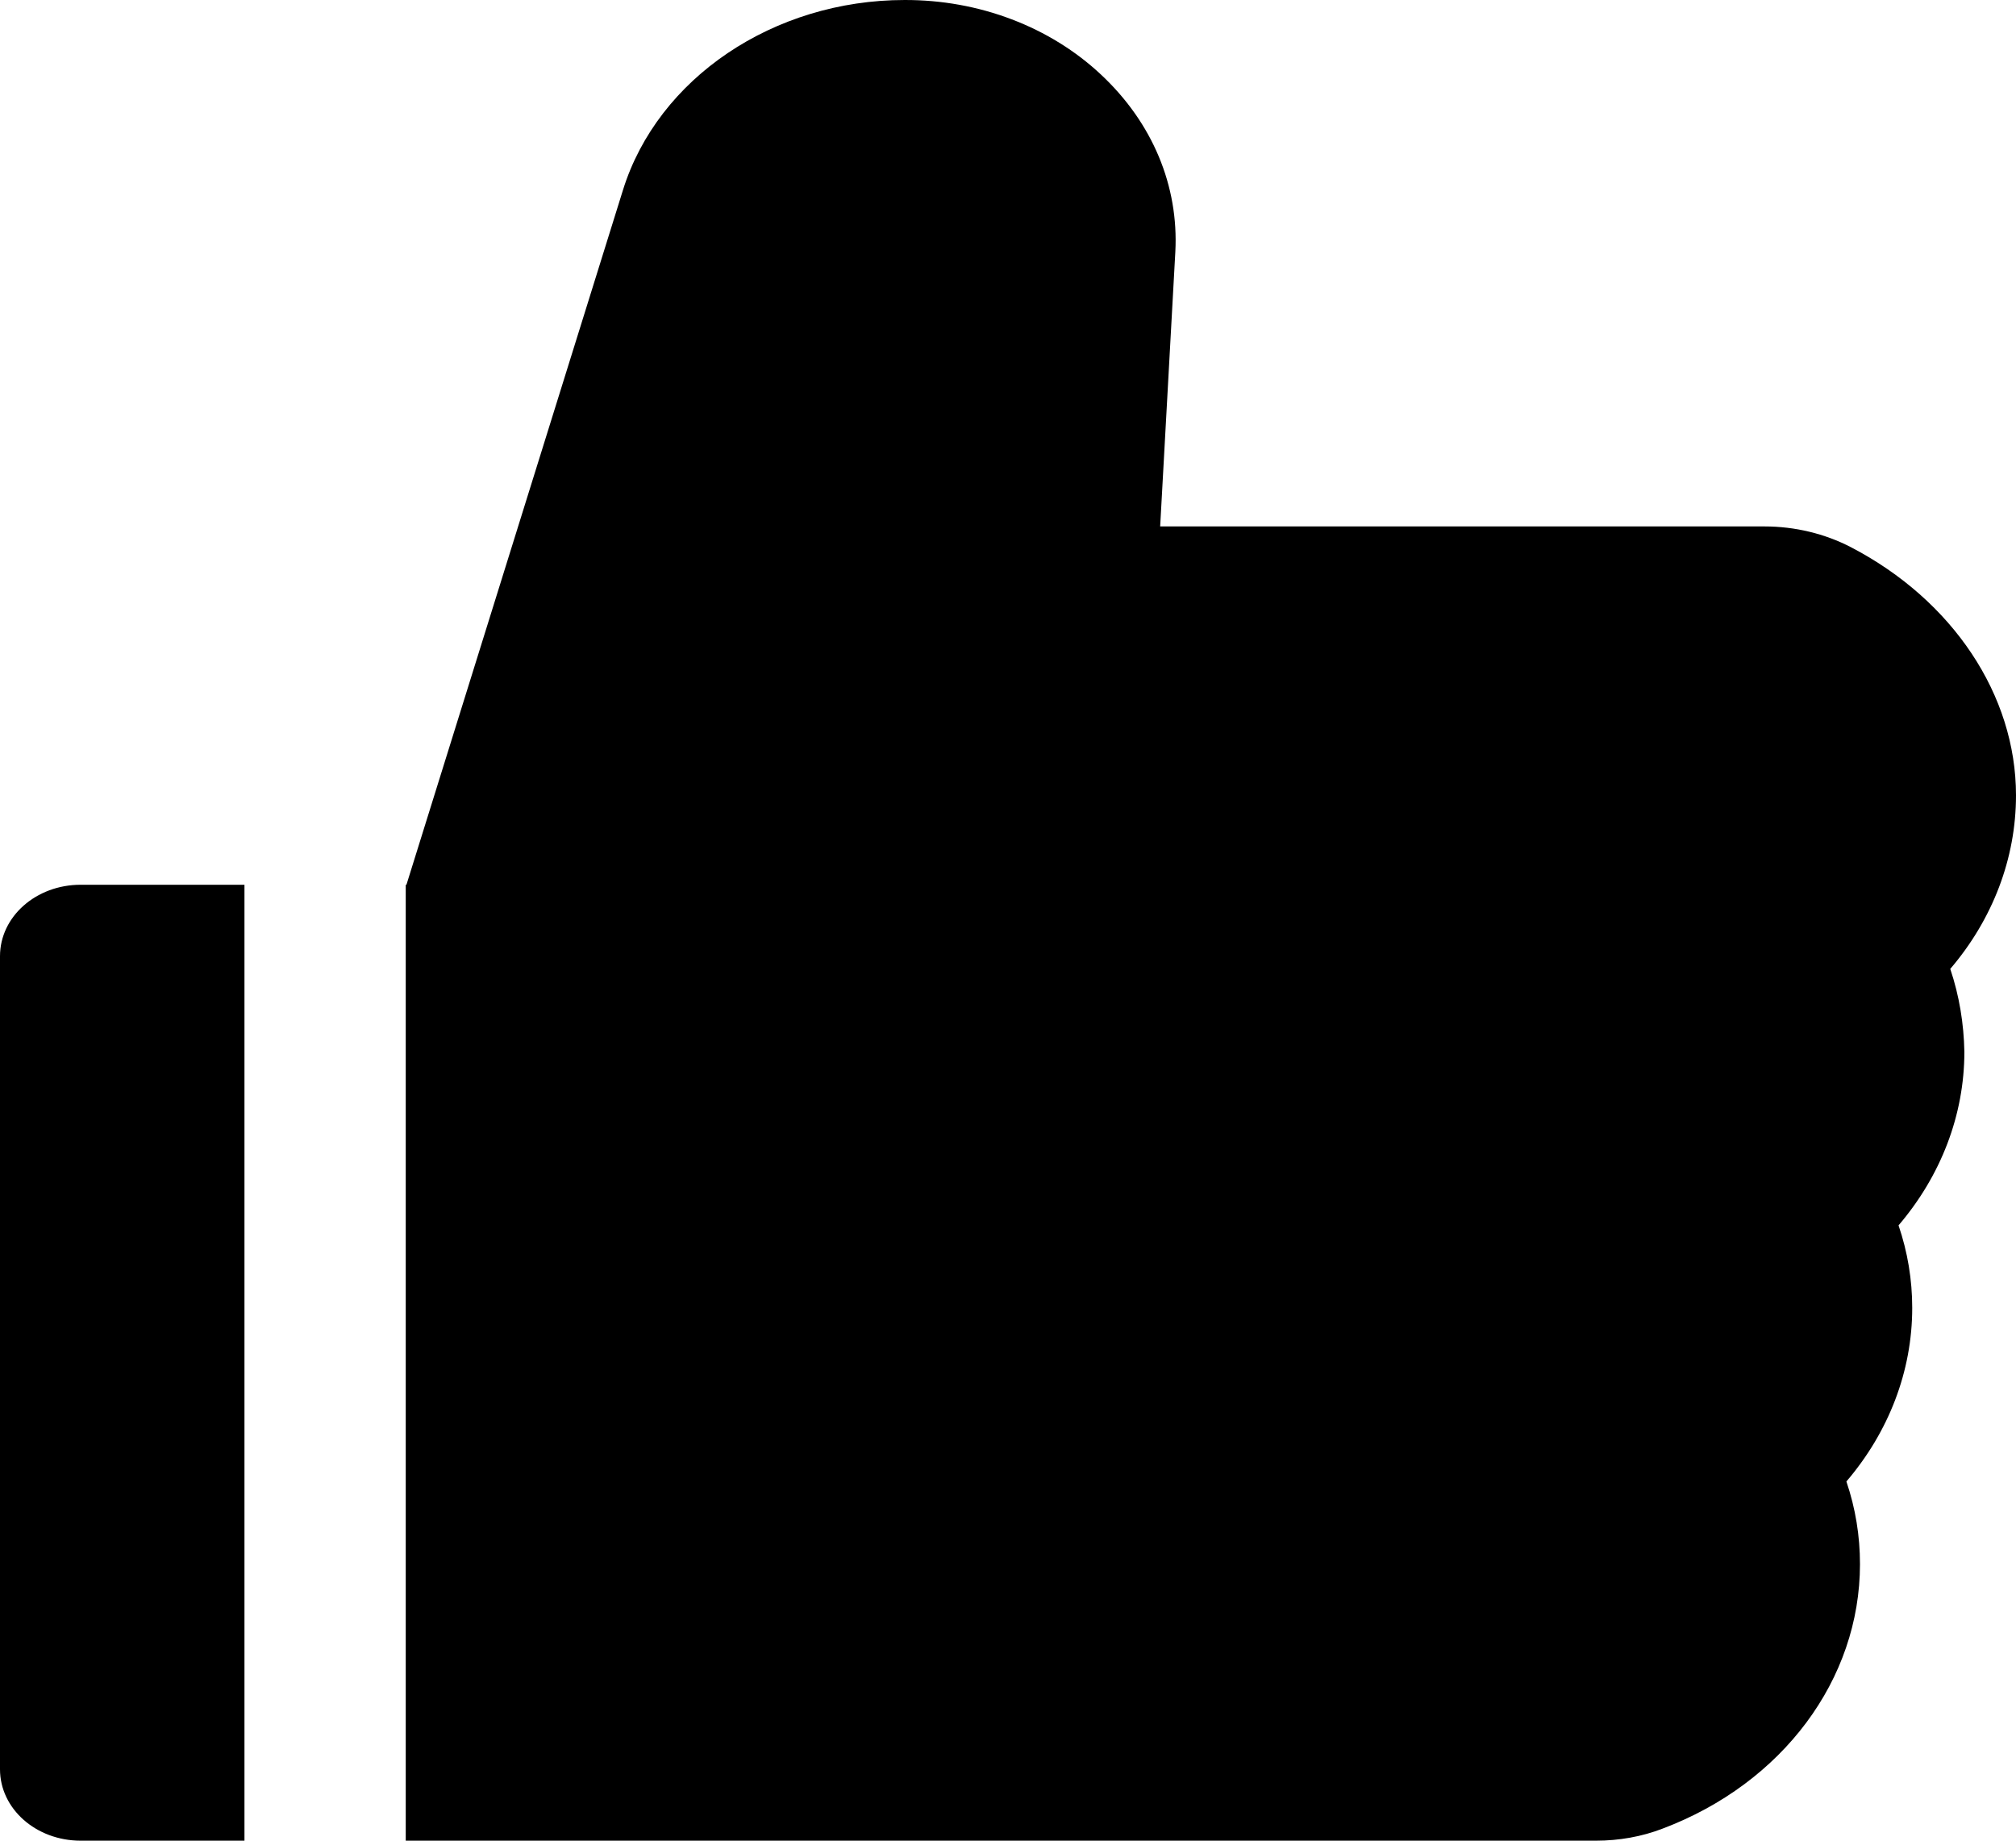 <svg width="23" height="21" viewBox="0 0 23 21" fill="grey" xmlns="http://www.w3.org/2000/svg">
<path d="M22.25 11.054C22.733 10.489 23 9.795 23 9.074C23 7.93 22.278 6.847 21.117 6.243C20.818 6.088 20.477 6.006 20.131 6.006H13.236L13.409 2.874C13.449 2.118 13.147 1.399 12.561 0.851C12.273 0.581 11.926 0.366 11.541 0.22C11.155 0.073 10.74 -0.001 10.321 1.88064e-05C8.826 1.88064e-05 7.504 0.892 7.107 2.169L4.637 10.094H4.629V21H18.207C18.472 21 18.731 20.954 18.969 20.862C20.338 20.345 21.22 19.16 21.22 17.845C21.22 17.524 21.169 17.208 21.065 16.902C21.548 16.337 21.816 15.644 21.816 14.922C21.816 14.601 21.764 14.285 21.66 13.98C22.143 13.414 22.411 12.721 22.411 12C22.405 11.679 22.353 11.36 22.25 11.054ZM0 10.909V20.185C0 20.636 0.411 21 0.92 21H2.789V10.094H0.92C0.411 10.094 0 10.458 0 10.909Z" fill="current"/>
</svg>

